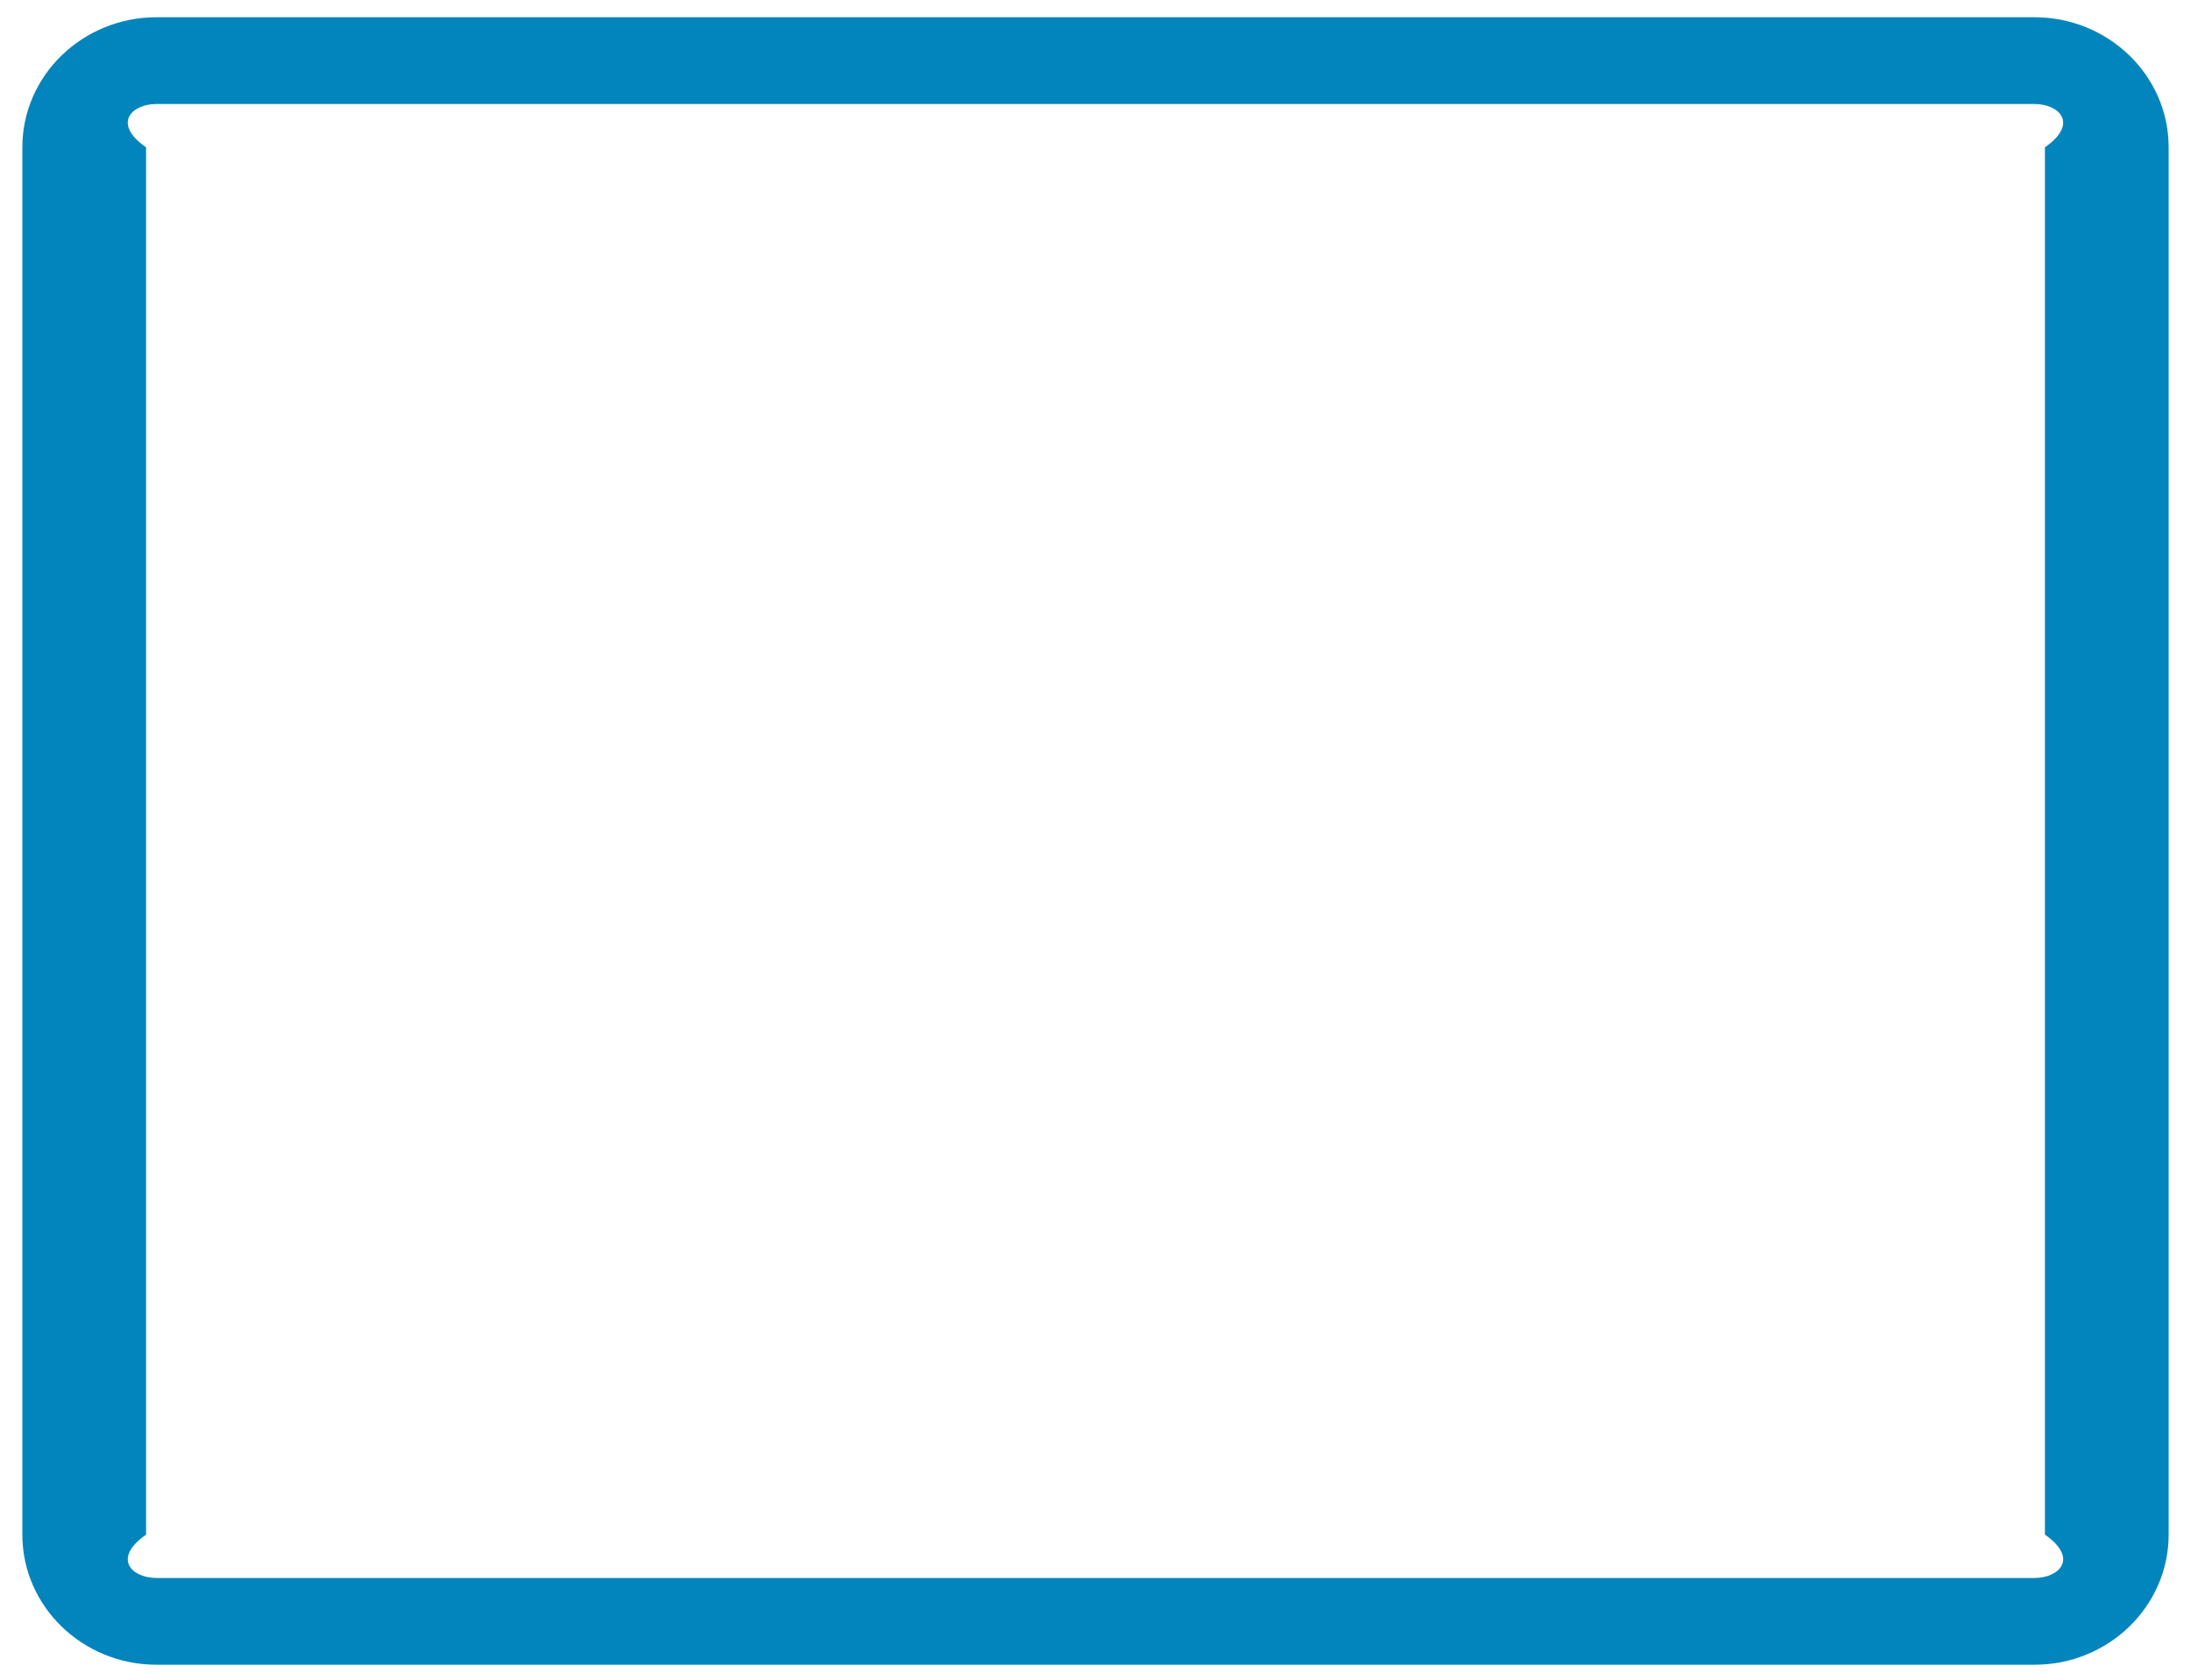﻿<?xml version="1.0" encoding="utf-8"?>
<svg version="1.1" xmlns:xlink="http://www.w3.org/1999/xlink" width="30px" height="23px" xmlns="http://www.w3.org/2000/svg">
  <g transform="matrix(1 0 0 1 -208 -231 )">
    <path d="M 29.694 21.013  C 29.694 21.996  28.87 22.795  27.857 22.795  L 2.143 22.795  C 1.13 22.795  0.306 21.996  0.306 21.014  L 0.306 2.017  C 0.306 1.035  1.13 0.236  2.143 0.236  L 27.857 0.236  C 28.87 0.236  29.694 1.035  29.694 2.017  L 29.694 21.013  Z M 2.143 1.424  C 1.805 1.424  1.53 1.69  2 2.017  L 2 21.014  C 1.53 21.341  1.805 21.607  2.143 21.607  L 27.857 21.607  C 28.194 21.607  28.469 21.341  28 21.014  L 28 2.017  C 28.469 1.69  28.194 1.424  27.857 1.424  L 2.143 1.424  Z " fill-rule="nonzero" fill="#0285bd" stroke="none" transform="matrix(1 0 0 1 208 231 )" />
  </g>
</svg>